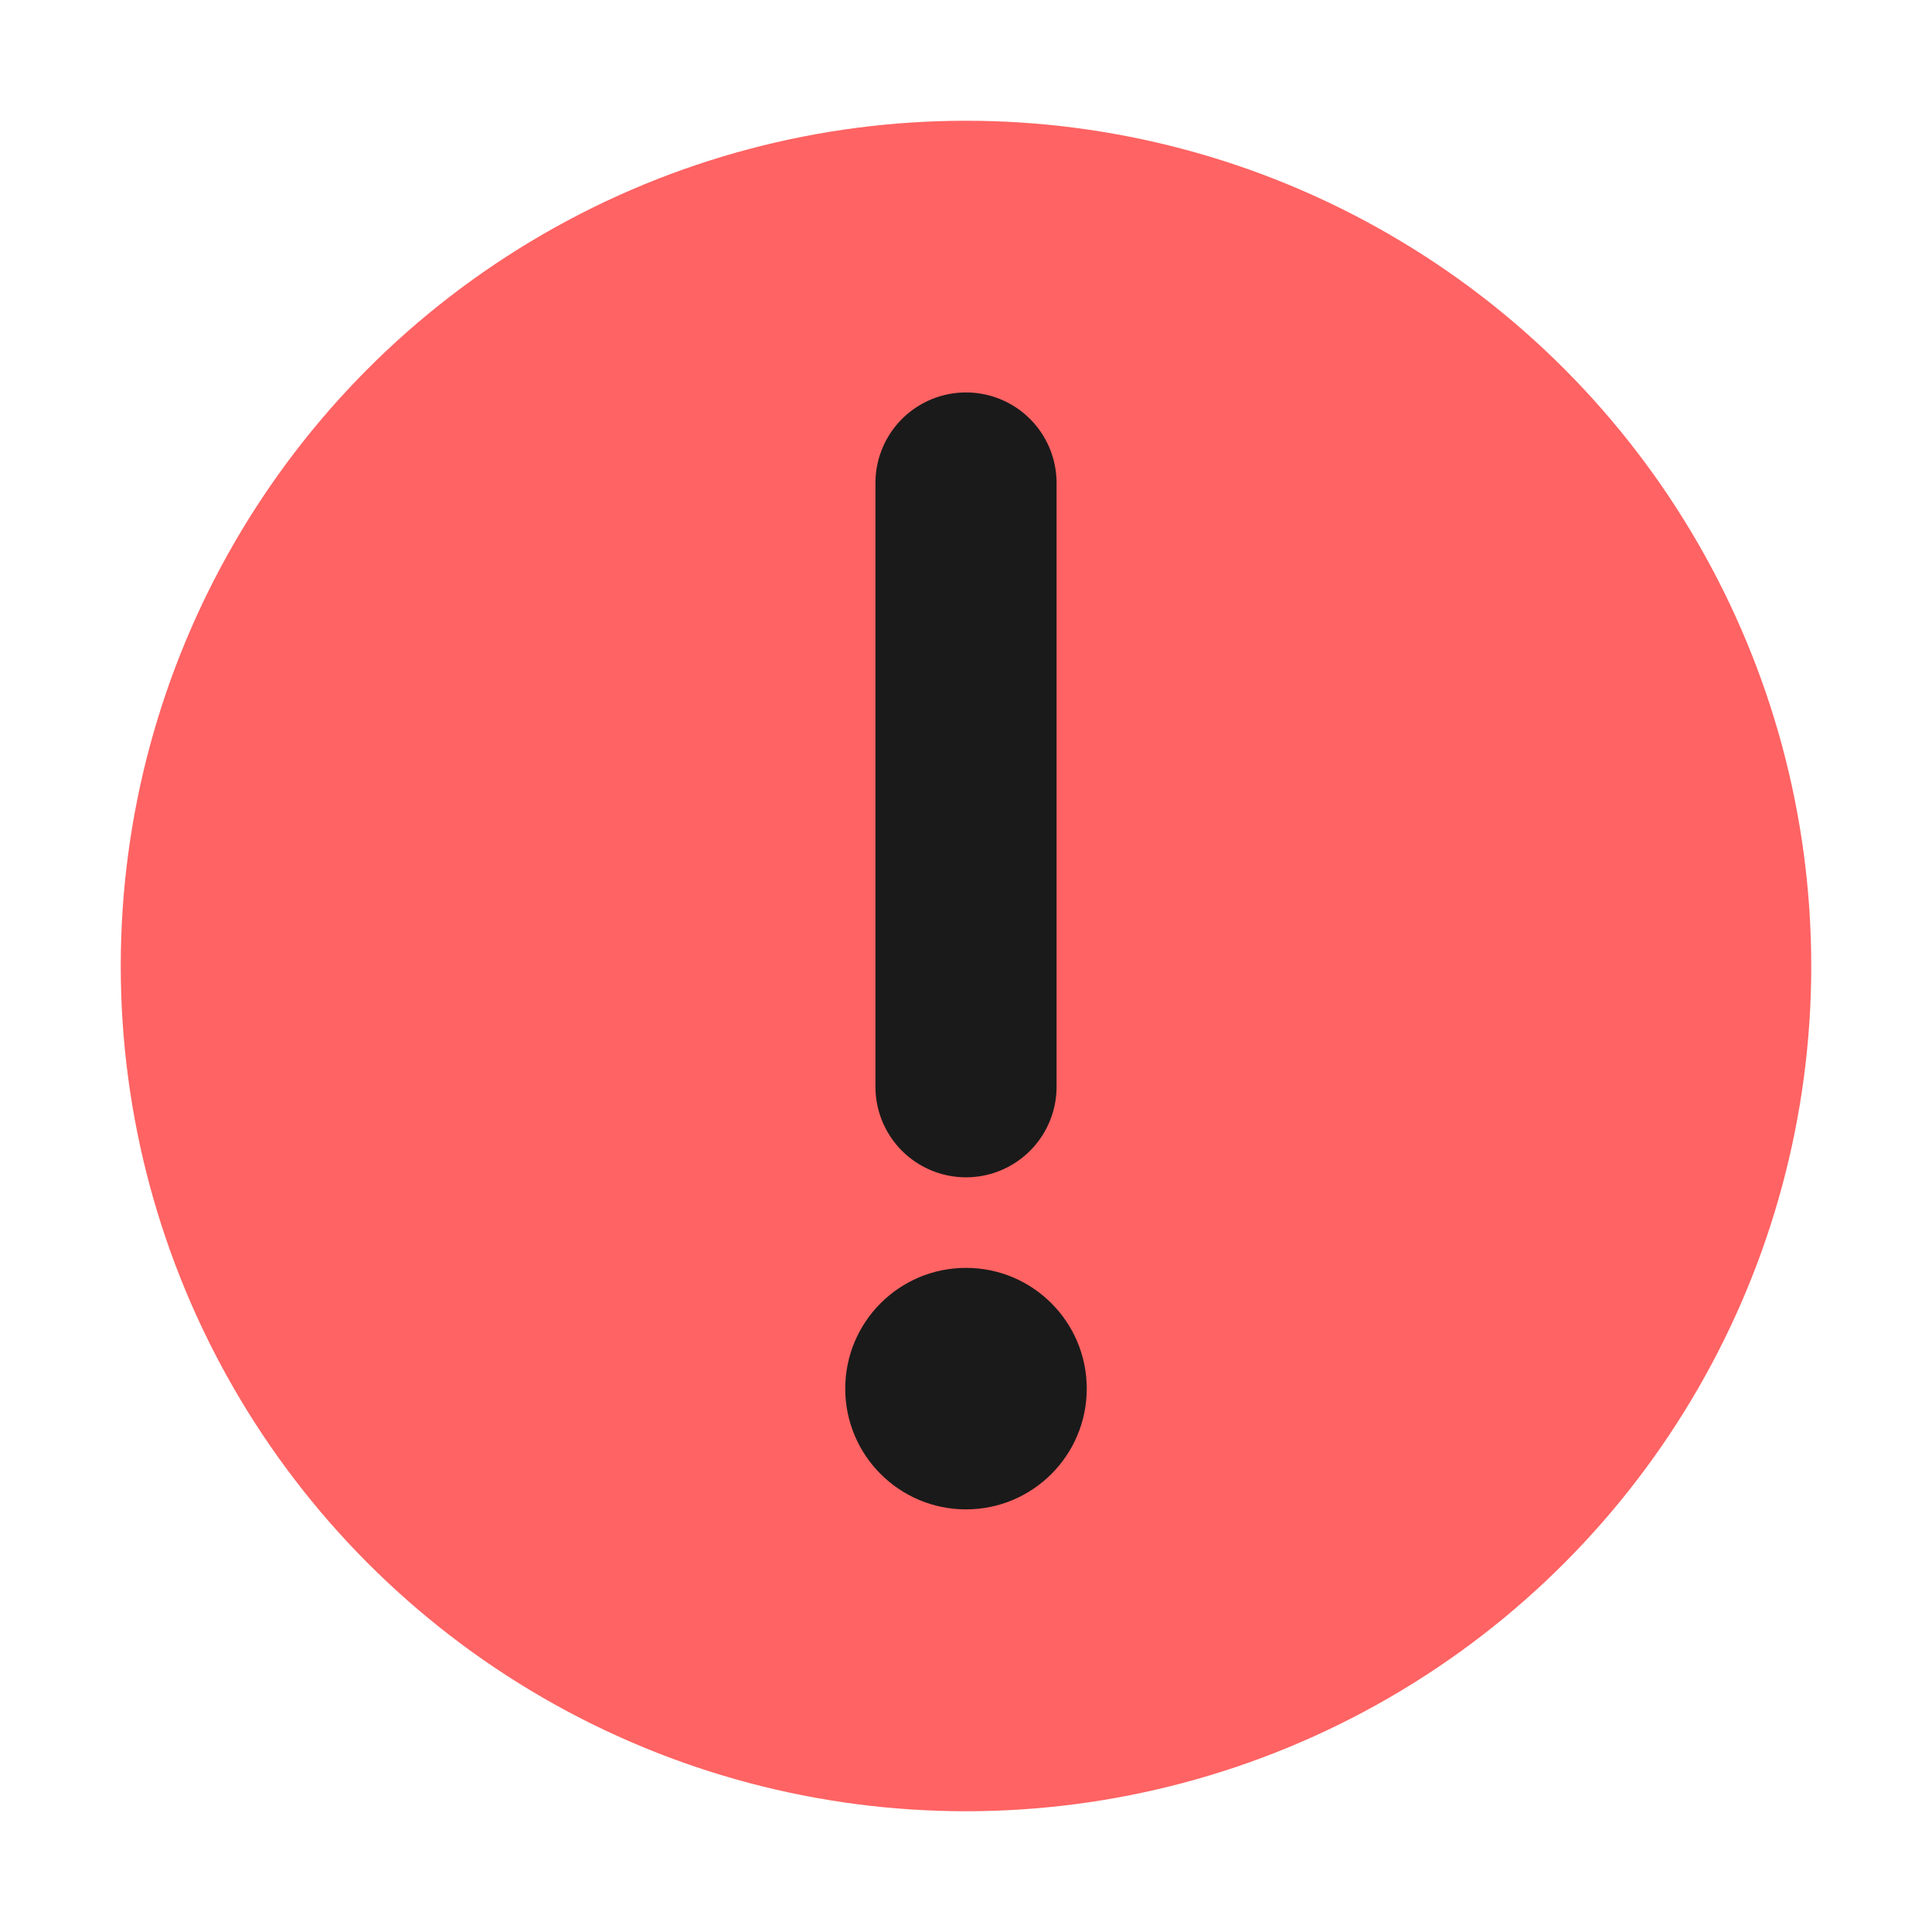 <?xml version="1.0" encoding="UTF-8" standalone="no"?>
<svg width="32" height="32" viewBox="0 0 32 32" fill="none" xmlns="http://www.w3.org/2000/svg">
  <circle cx="16" cy="16" r="14" fill="#FF5252" fill-opacity="0.9"/>
  <path d="M16 8L16 18" stroke="#1a1a1a" stroke-width="3" stroke-linecap="round"/>
  <circle cx="16" cy="23" r="2" fill="#1a1a1a"/>
</svg>
